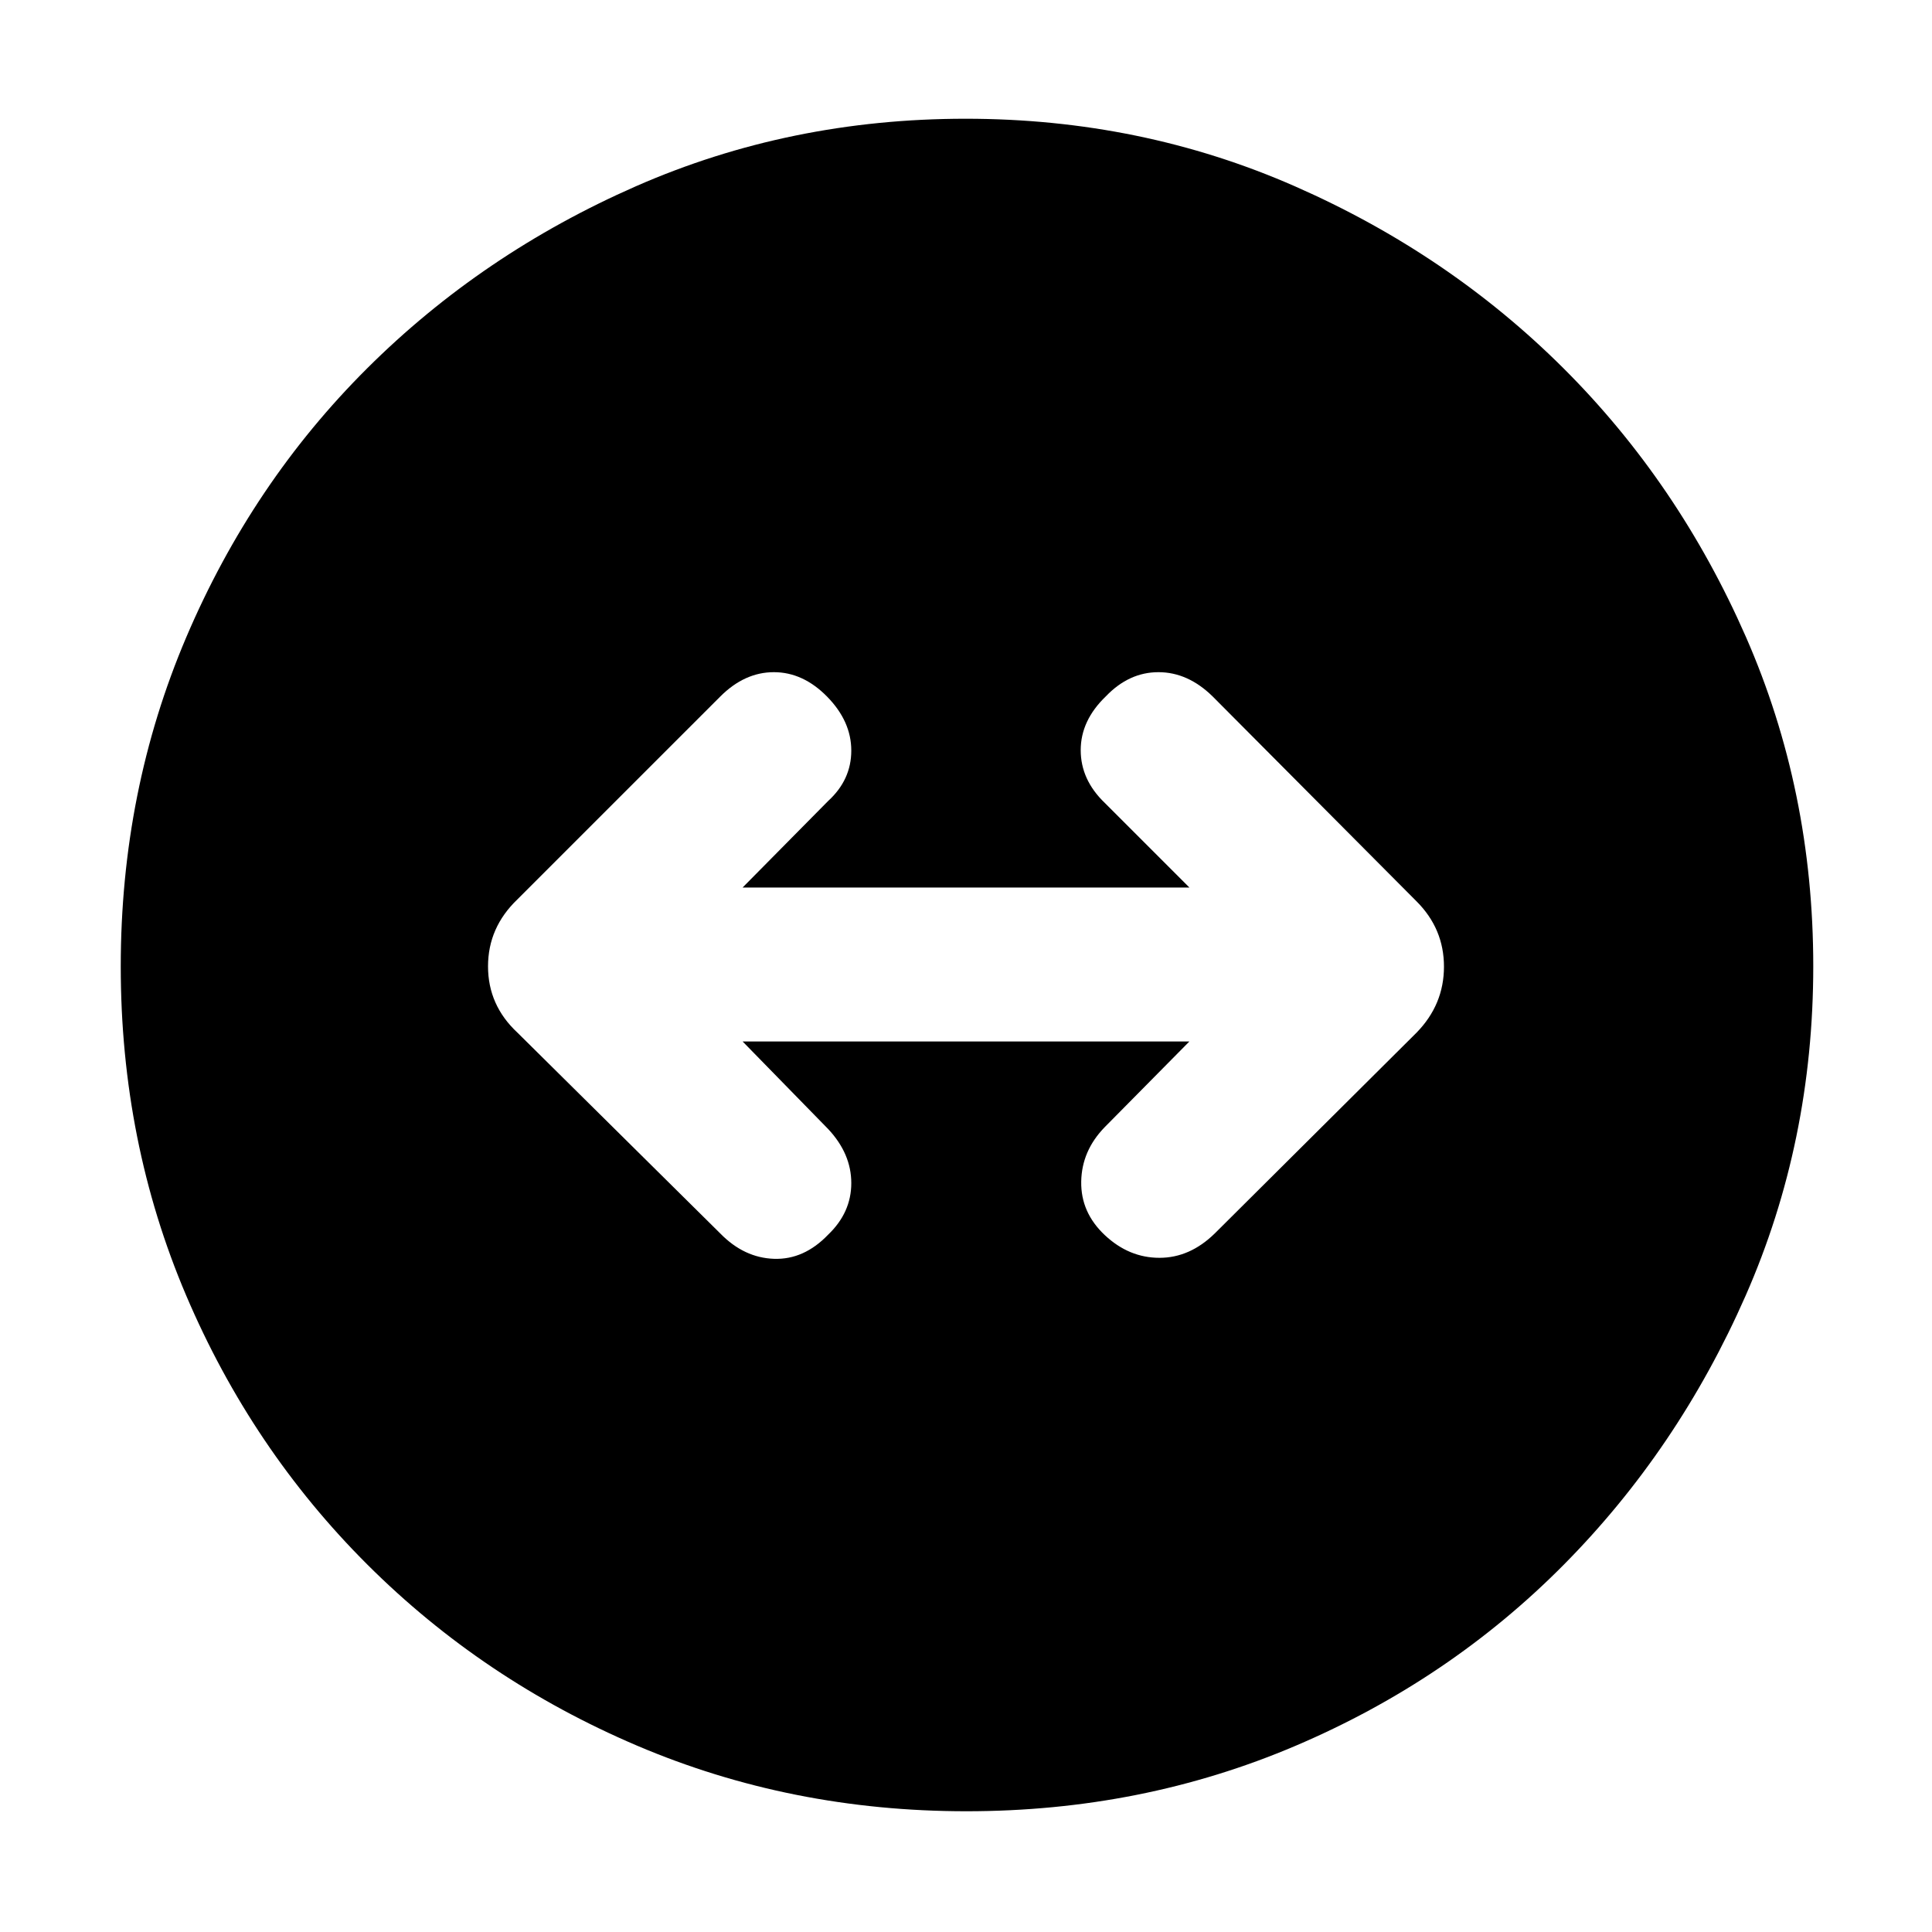 <svg xmlns="http://www.w3.org/2000/svg" height="48" viewBox="0 -960 960 960" width="48"><path d="M480.2-60Q393-60 316.49-92.62q-76.5-32.62-134-90Q125-240 92.5-316.3 60-392.6 60-479.8t32.62-163.71q32.62-76.5 89.85-133.5Q239.71-834 316.1-867.5 392.49-901 479.79-901q87.31 0 163.76 33.62 76.46 33.62 133.46 90.5Q834-720 867.5-643.61 901-567.22 901-479.92q0 87.31-33.62 163.76-33.62 76.46-90.5 133.81Q720-125 643.7-92.5 567.4-60 480.2-60Zm-68.7-286.5q11.5-11 11.5-25.62 0-14.61-11.5-26.88L369-442.5h222L549-400q-11.5 11.77-11.75 27.13Q537-357.5 549-346.25 561-335 576.12-335q15.11 0 27.47-12.09l100.32-99.82q13.59-13.95 13.59-32.77 0-18.82-13.6-32.42L602.5-614q-12.26-12-26.88-12t-26.12 12Q537-602 537-587.25T549-561l42 42H369l42.5-43q11.5-10.5 11.5-25.04 0-14.53-11.96-26.75Q399.07-626 384.54-626q-14.54 0-26.63 12.09L257.09-513.09q-14.59 13.95-14.59 33.27 0 19.32 14.6 32.92L358-347q11.77 12 26.63 12.5 14.87.5 26.87-12Z"/></svg>